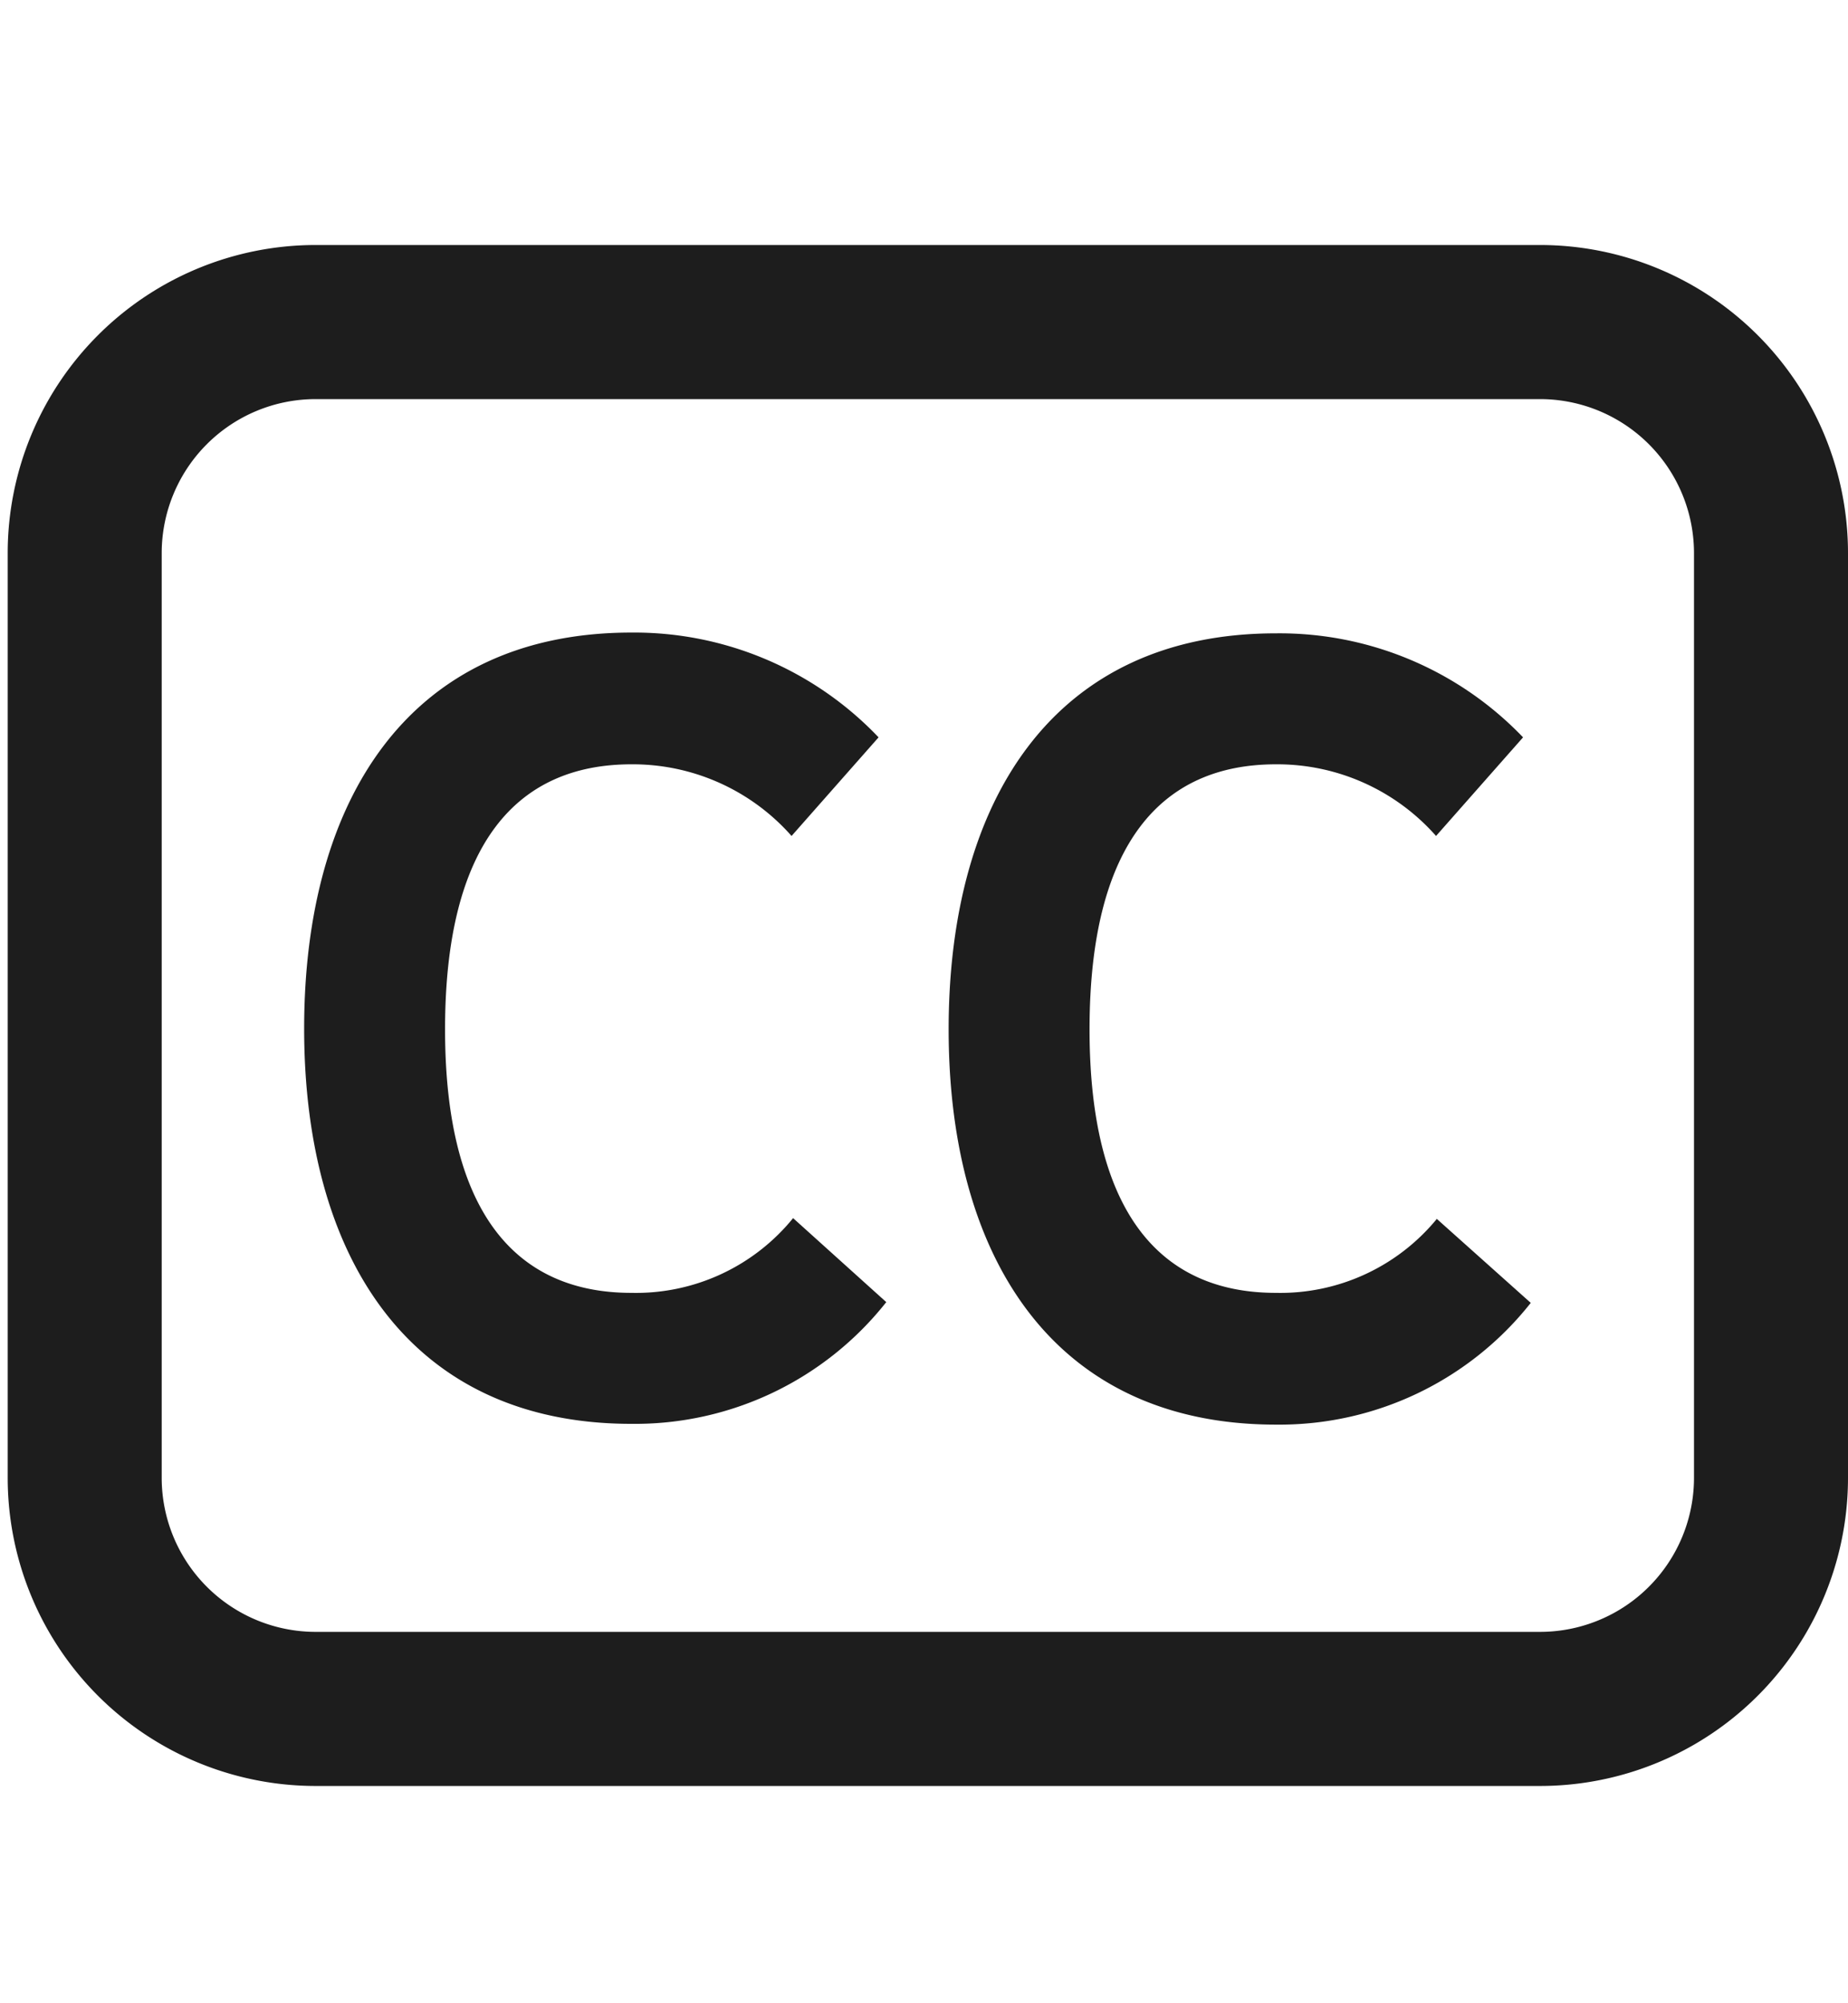 <svg viewBox="0 0 24 26">
  <path fill="#1d1d1d" class="icon__shape" d="M20,3.18H4.1a4,4,0,0,0-4,4v12a4,4,0,0,0,4,4H20a4,4,0,0,0,4-4v-12A4,4,0,0,0,20,3.18Zm2,16a2,2,0,0,1-2,2H4.1a2,2,0,0,1-2-2v-12a2,2,0,0,1,2-2H20a2,2,0,0,1,2,2Z"/>
  <path fill="#1d1d1d" class="icon__shape" d="M8.2,16.78c-1.47,0-2.42-1-2.42-3.42S6.72,9.92,8.2,9.92a2.75,2.75,0,0,1,2.08.93l1.13-1.28A4.38,4.38,0,0,0,8.2,8.21c-2.88,0-4.25,2.16-4.25,5.14s1.38,5.13,4.25,5.13a4.16,4.16,0,0,0,3.31-1.58L10.3,15.81A2.63,2.63,0,0,1,8.2,16.78Z"/>
  <path fill="#1d1d1d" class="icon__shape" d="M16.57,16.78c-1.47,0-2.42-1-2.42-3.42s.94-3.44,2.42-3.44a2.75,2.75,0,0,1,2.08.93l1.13-1.28a4.38,4.38,0,0,0-3.21-1.35c-2.88,0-4.25,2.16-4.25,5.14s1.38,5.13,4.25,5.13a4.16,4.16,0,0,0,3.31-1.58l-1.22-1.09A2.63,2.63,0,0,1,16.57,16.78Z"/>
</svg>
